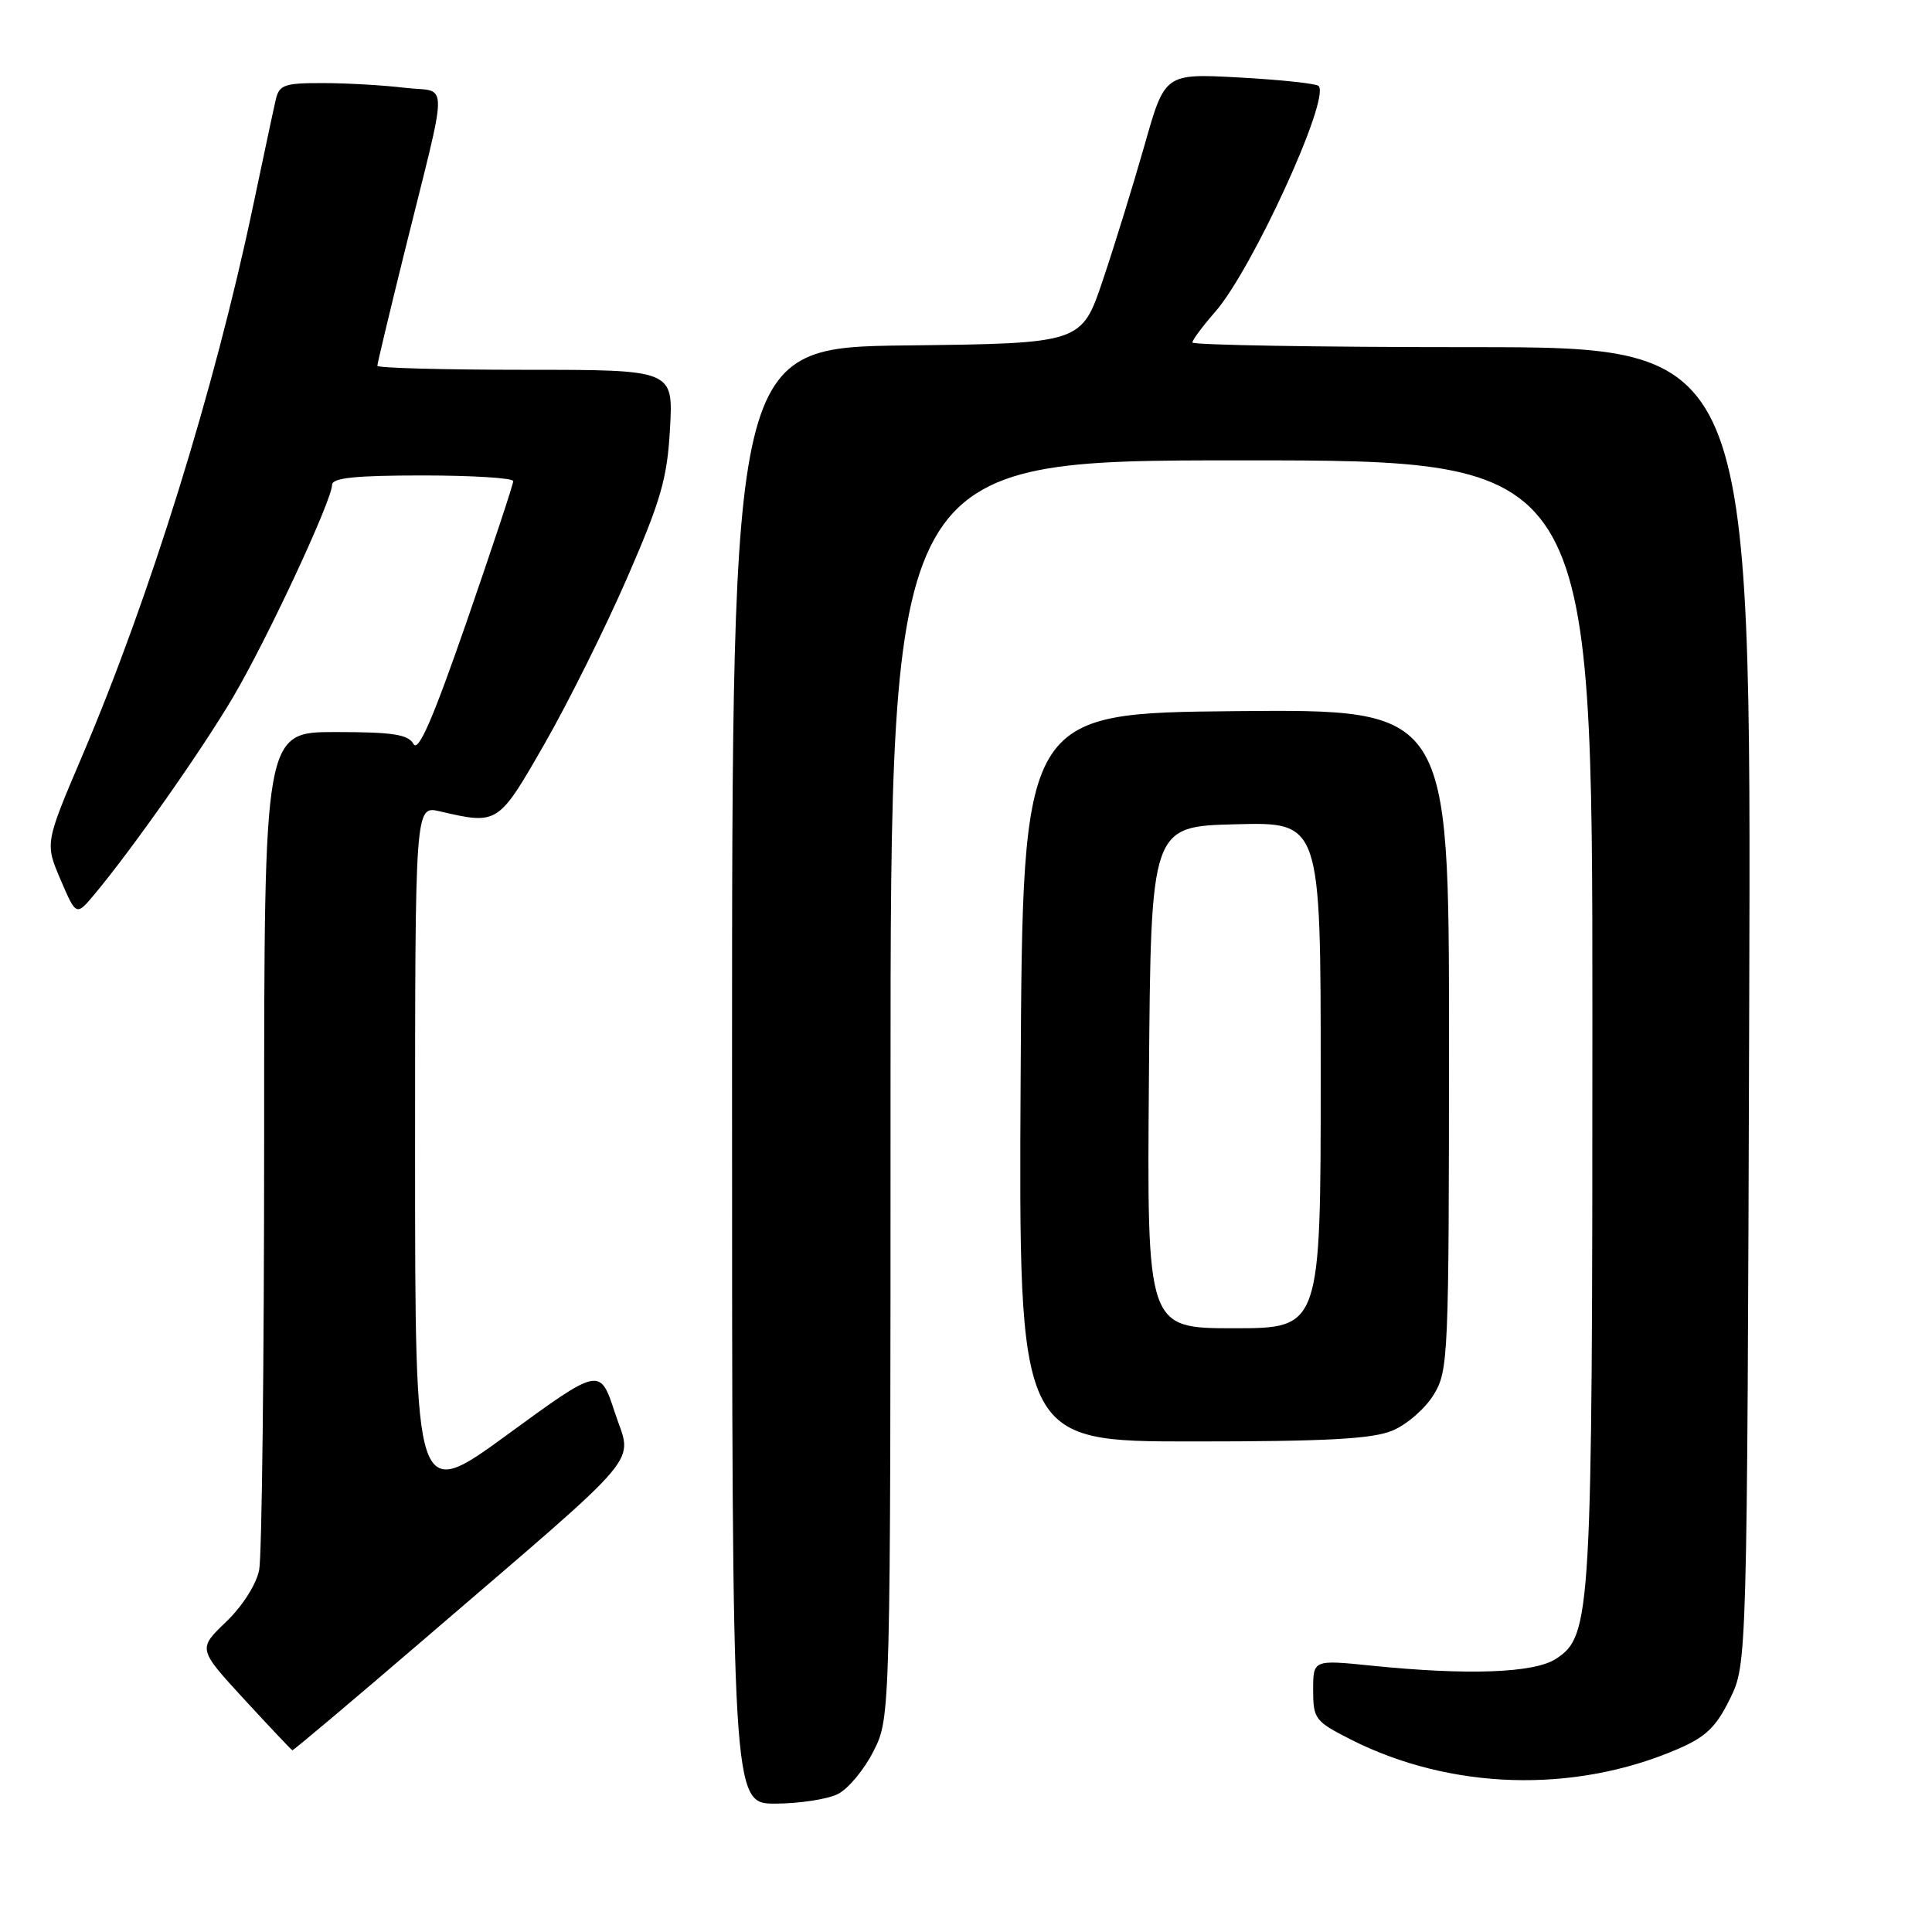 <?xml version="1.0" encoding="UTF-8" standalone="no"?>
<!DOCTYPE svg PUBLIC "-//W3C//DTD SVG 1.1//EN" "http://www.w3.org/Graphics/SVG/1.1/DTD/svg11.dtd" >
<svg xmlns="http://www.w3.org/2000/svg" xmlns:xlink="http://www.w3.org/1999/xlink" version="1.1" viewBox="0 0 256 256">
 <g >
 <path fill="currentColor"
d=" M 111.00 237.73 C 112.38 237.05 114.51 234.49 115.75 232.03 C 118.00 227.58 118.00 227.58 118.00 144.29 C 118.00 61.00 118.00 61.00 164.50 61.00 C 211.00 61.00 211.00 61.00 211.00 135.06 C 211.00 214.32 210.86 216.73 206.18 219.80 C 203.30 221.69 194.52 222.01 181.75 220.71 C 174.00 219.92 174.00 219.92 174.00 223.94 C 174.00 227.76 174.25 228.09 178.98 230.49 C 192.19 237.18 208.50 237.68 222.21 231.80 C 226.01 230.18 227.37 228.88 229.21 225.14 C 231.50 220.50 231.50 220.50 231.78 133.25 C 232.05 46.00 232.05 46.00 195.03 46.00 C 174.66 46.00 158.00 45.72 158.00 45.38 C 158.00 45.04 159.36 43.22 161.01 41.33 C 165.91 35.75 176.33 13.00 174.72 11.39 C 174.41 11.07 169.70 10.57 164.25 10.27 C 154.35 9.73 154.35 9.73 151.67 19.19 C 150.19 24.39 147.71 32.44 146.15 37.07 C 143.32 45.50 143.32 45.50 120.16 45.77 C 97.00 46.04 97.00 46.04 97.00 142.52 C 97.00 239.00 97.00 239.00 102.75 238.99 C 105.91 238.98 109.62 238.41 111.00 237.73 Z  M 56.24 217.17 C 86.03 191.57 83.79 194.23 81.48 187.20 C 79.50 181.14 79.50 181.14 67.25 190.08 C 55.00 199.02 55.00 199.02 55.00 152.88 C 55.00 106.75 55.00 106.75 58.25 107.50 C 65.99 109.30 66.01 109.29 72.19 98.50 C 75.34 93.00 80.26 83.10 83.13 76.50 C 87.59 66.25 88.42 63.37 88.78 56.75 C 89.21 49.00 89.21 49.00 69.61 49.00 C 58.82 49.00 50.00 48.76 50.00 48.47 C 50.00 48.18 51.59 41.54 53.52 33.72 C 59.53 9.48 59.52 12.34 53.61 11.63 C 50.80 11.29 45.92 11.01 42.77 11.01 C 37.64 11.00 36.98 11.24 36.53 13.25 C 36.24 14.49 34.88 20.90 33.49 27.50 C 28.43 51.55 19.85 79.15 10.91 100.12 C 5.96 111.74 5.96 111.74 8.03 116.57 C 10.10 121.40 10.10 121.40 12.56 118.45 C 17.57 112.45 26.81 99.29 30.89 92.36 C 35.43 84.66 43.99 66.29 44.00 64.25 C 44.00 63.32 47.07 63.00 56.00 63.00 C 62.60 63.00 68.00 63.34 68.01 63.75 C 68.01 64.16 65.24 72.53 61.85 82.33 C 57.36 95.28 55.43 99.73 54.79 98.58 C 54.08 97.31 52.03 97.00 44.45 97.00 C 35.00 97.00 35.00 97.00 35.00 150.88 C 35.00 180.51 34.70 206.23 34.34 208.04 C 33.96 209.94 32.11 212.85 29.95 214.91 C 26.22 218.49 26.22 218.49 32.36 225.17 C 35.74 228.84 38.61 231.88 38.74 231.92 C 38.87 231.96 46.74 225.33 56.24 217.17 Z  M 184.51 189.56 C 186.41 188.77 188.86 186.63 189.97 184.81 C 191.92 181.62 191.99 179.87 192.00 137.73 C 192.00 93.97 192.00 93.97 163.75 94.23 C 135.50 94.50 135.50 94.50 135.24 142.75 C 134.98 191.00 134.98 191.00 158.02 191.00 C 175.81 191.00 181.85 190.67 184.51 189.56 Z  M 152.24 142.75 C 152.50 109.50 152.50 109.50 163.75 109.22 C 175.00 108.93 175.00 108.93 175.00 142.47 C 175.00 176.00 175.00 176.00 163.49 176.00 C 151.97 176.00 151.97 176.00 152.24 142.75 Z "/>
</g>
</svg>